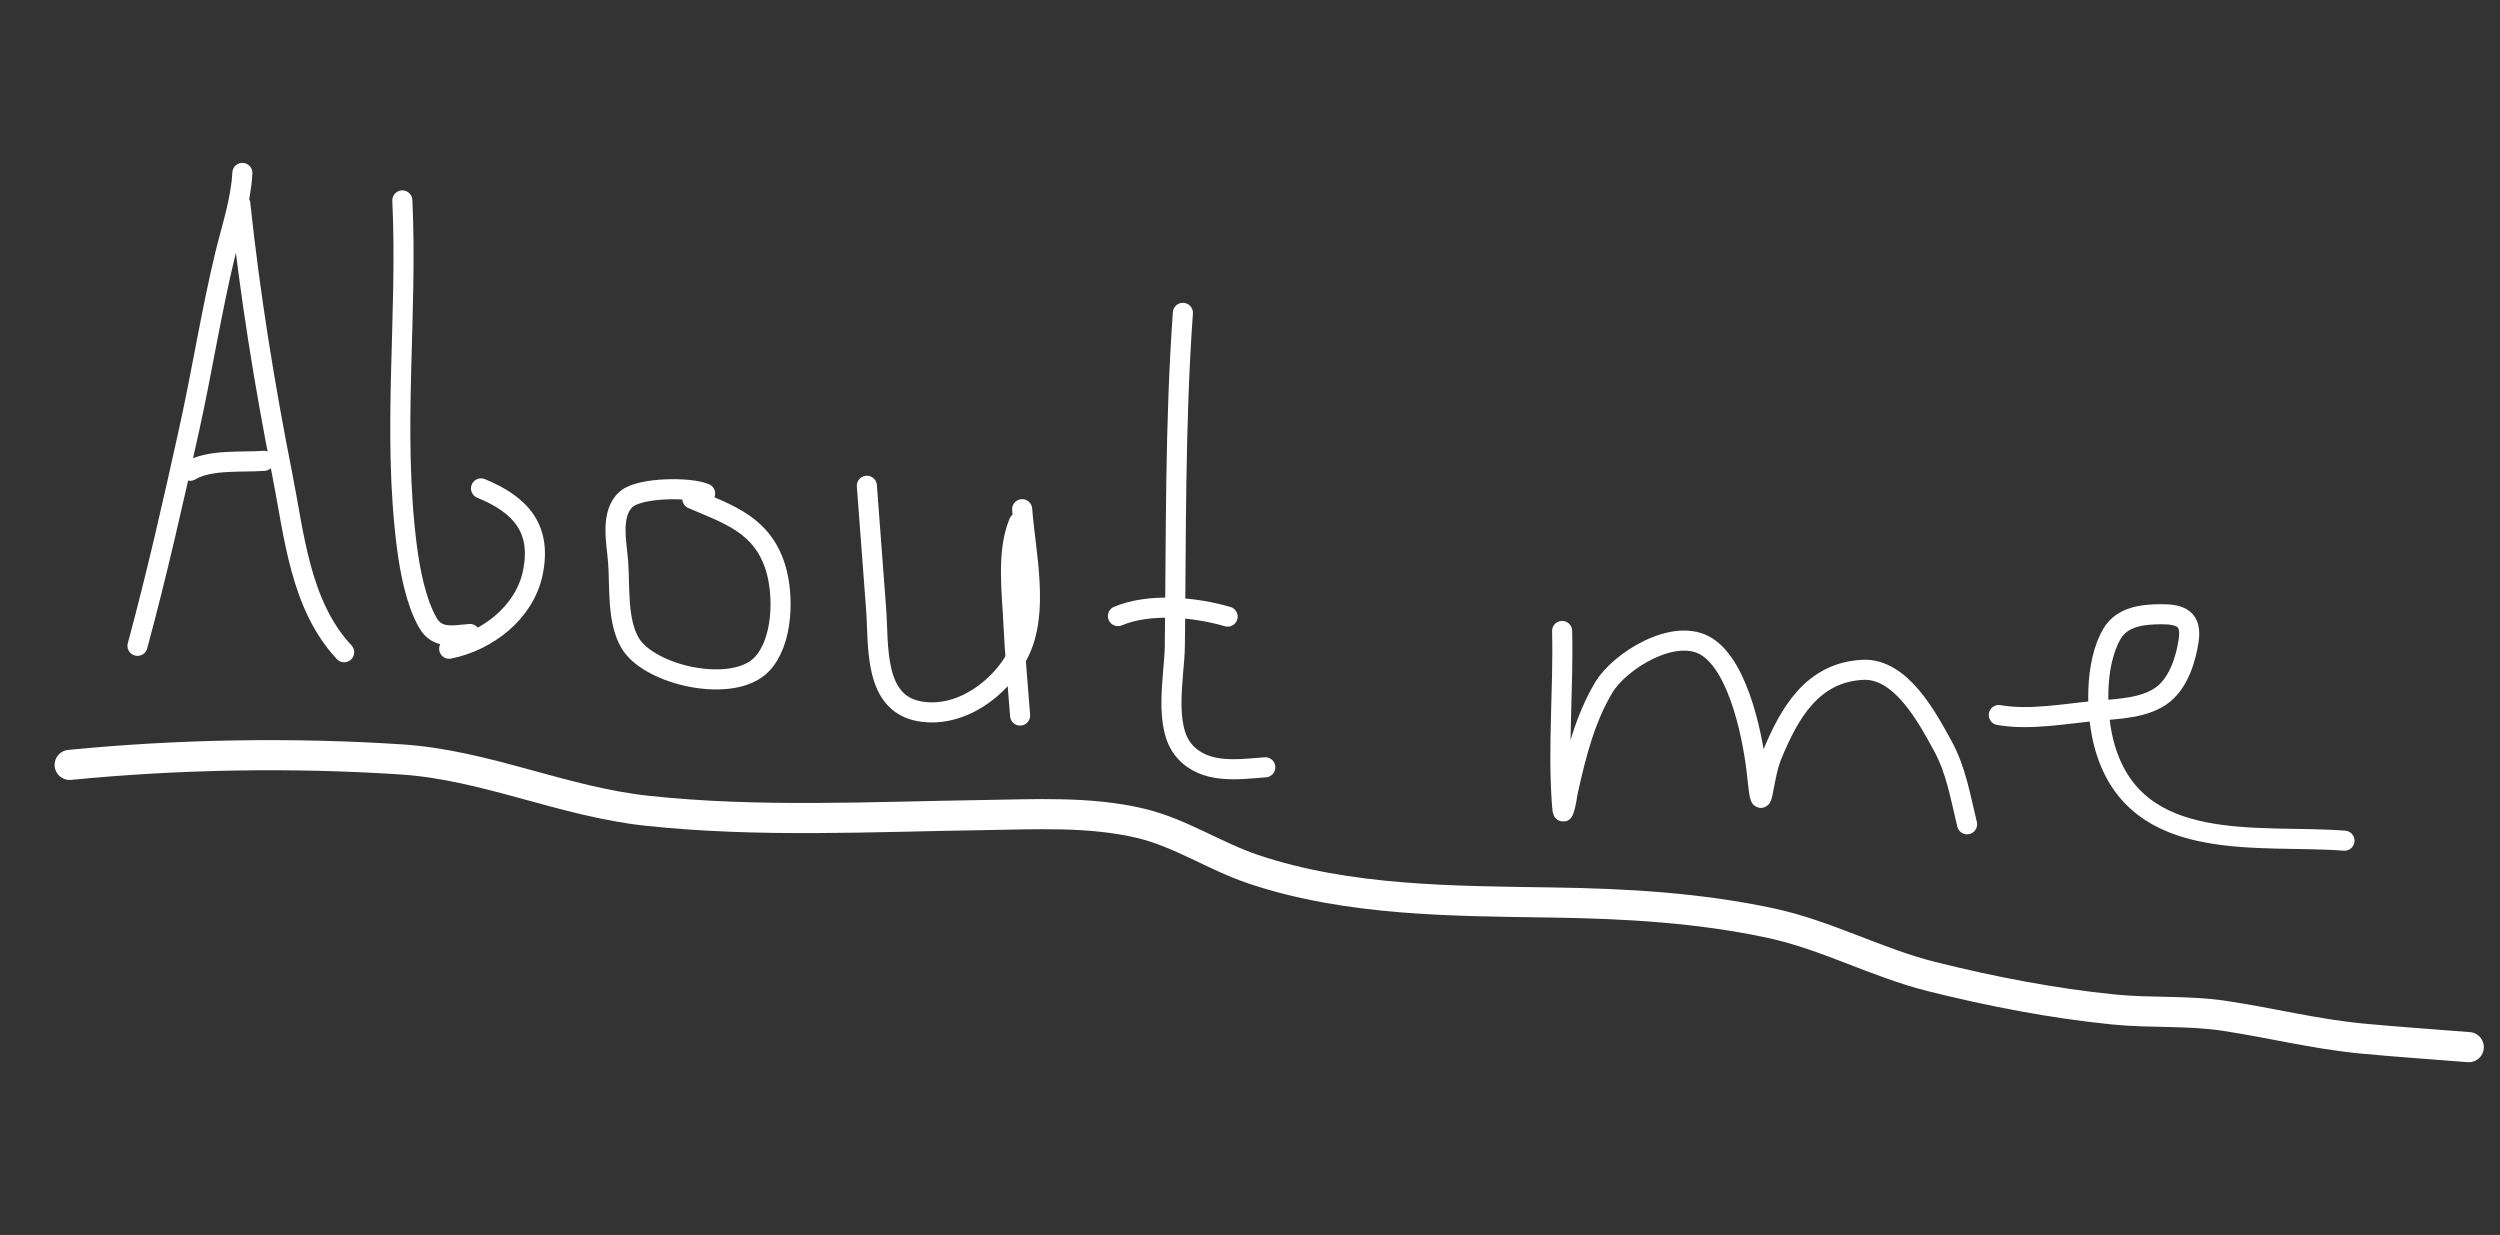 <svg width="249" height="123" viewBox="0 0 249 123" fill="none" xmlns="http://www.w3.org/2000/svg">
<rect x="0" y="0" width="249" height="123" fill="#333333" stroke="none"/>
<path d="M24.139 17.224C23.994 20.016 23.072 22.66 22.42 25.364C21.041 31.085 20.133 36.922 18.865 42.671C17.263 49.933 15.637 57.147 13.694 64.324" stroke="white" stroke-width="2" stroke-linecap="round"/>
<path d="M23.933 20.298C24.903 29.398 26.343 38.317 28.121 47.292C29.319 53.343 29.887 60.247 34.278 64.963" stroke="white" stroke-width="2" stroke-linecap="round"/>
<path d="M18.939 46.889C20.889 45.724 24.105 46.064 26.293 45.9" stroke="white" stroke-width="2" stroke-linecap="round"/>
<path d="M40.074 19.96C40.615 31.504 39.041 42.933 40.531 54.492C40.835 56.844 41.418 59.923 42.601 62.007C43.557 63.693 45.157 63.272 46.813 63.147" stroke="white" stroke-width="2" stroke-linecap="round"/>
<path d="M44.738 64.614C48.532 63.848 52.225 61.028 53.058 57.095C54.001 52.645 51.846 50.258 47.909 48.646" stroke="white" stroke-width="2" stroke-linecap="round"/>
<path d="M70.231 49.155C68.747 48.501 63.78 48.53 62.406 49.694C60.732 51.112 61.427 54.109 61.565 55.947C61.751 58.422 61.445 61.808 62.755 64.038C64.667 67.29 73.025 69.16 75.877 66.159C78.01 63.915 78.092 59.28 77.242 56.541C75.916 52.269 72.595 51.243 68.96 49.687" stroke="white" stroke-width="2" stroke-linecap="round"/>
<path d="M86.339 48.382C86.649 52.502 86.958 56.621 87.267 60.741C87.533 64.276 86.983 70.056 91.619 70.852C95.672 71.548 99.678 68.579 101.455 65.088C103.559 60.952 102.141 55.156 101.807 50.716" stroke="white" stroke-width="2" stroke-linecap="round"/>
<path d="M101.471 52.052C100.251 55.03 100.794 58.966 100.94 62.117C101.082 65.17 101.374 68.22 101.603 71.267" stroke="white" stroke-width="2" stroke-linecap="round"/>
<path d="M117.816 31.162C117.021 42.262 117.149 53.297 117.012 64.406C116.976 67.269 115.844 72.374 117.962 74.796C120.007 77.136 123.283 76.63 126.022 76.424" stroke="white" stroke-width="2" stroke-linecap="round"/>
<path d="M111.345 61.36C114.536 60.023 119.053 60.474 122.273 61.413" stroke="white" stroke-width="2" stroke-linecap="round"/>
<path d="M155.587 62.844C155.732 68.622 155.144 74.396 155.578 80.176C155.594 80.388 155.642 80.993 155.722 80.797C155.997 80.126 156.036 79.381 156.194 78.674C156.976 75.168 157.881 71.569 159.747 68.454C161.317 65.834 166.838 62.369 170.028 64.43C173.307 66.547 174.679 73.871 175.032 77.405C175.502 82.098 175.488 77.663 176.473 75.257C178.198 71.045 180.493 66.989 185.493 66.715C189.309 66.506 191.904 71.382 193.488 74.271C194.847 76.748 195.261 79.404 195.921 82.099" stroke="white" stroke-width="2" stroke-linecap="round"/>
<path d="M199.082 71.215C202.158 71.767 205.71 71.076 208.791 70.796C210.918 70.602 213.767 70.553 215.522 69.105C217.013 67.874 217.712 65.649 217.988 63.812C218.315 61.638 217.237 61.162 215.2 61.176C213.42 61.189 211.373 61.407 210.366 63.108C208.591 66.106 208.726 71.307 209.671 74.505C212.839 85.222 225.064 83.074 233.51 83.732" stroke="white" stroke-width="2" stroke-linecap="round"/>
<path d="M6.938 76.184C17.771 75.121 29.091 74.926 39.969 75.638C48.387 76.188 56.051 79.851 64.45 80.752C75.563 81.945 86.763 81.343 97.912 81.182C103.081 81.107 108.53 80.793 113.607 82.002C117.562 82.943 120.983 85.281 124.813 86.57C134.275 89.754 144.73 89.742 154.604 89.889C161.904 89.997 169.274 90.41 176.43 91.958C181.969 93.156 186.913 95.897 192.399 97.268C198.306 98.745 204.488 99.945 210.555 100.548C214.209 100.911 217.886 100.627 221.526 101.173C226.126 101.862 230.582 102.994 235.231 103.437C238.775 103.775 242.343 104.009 245.89 104.296" stroke="white" stroke-width="3" stroke-linecap="round"/>
</svg>
